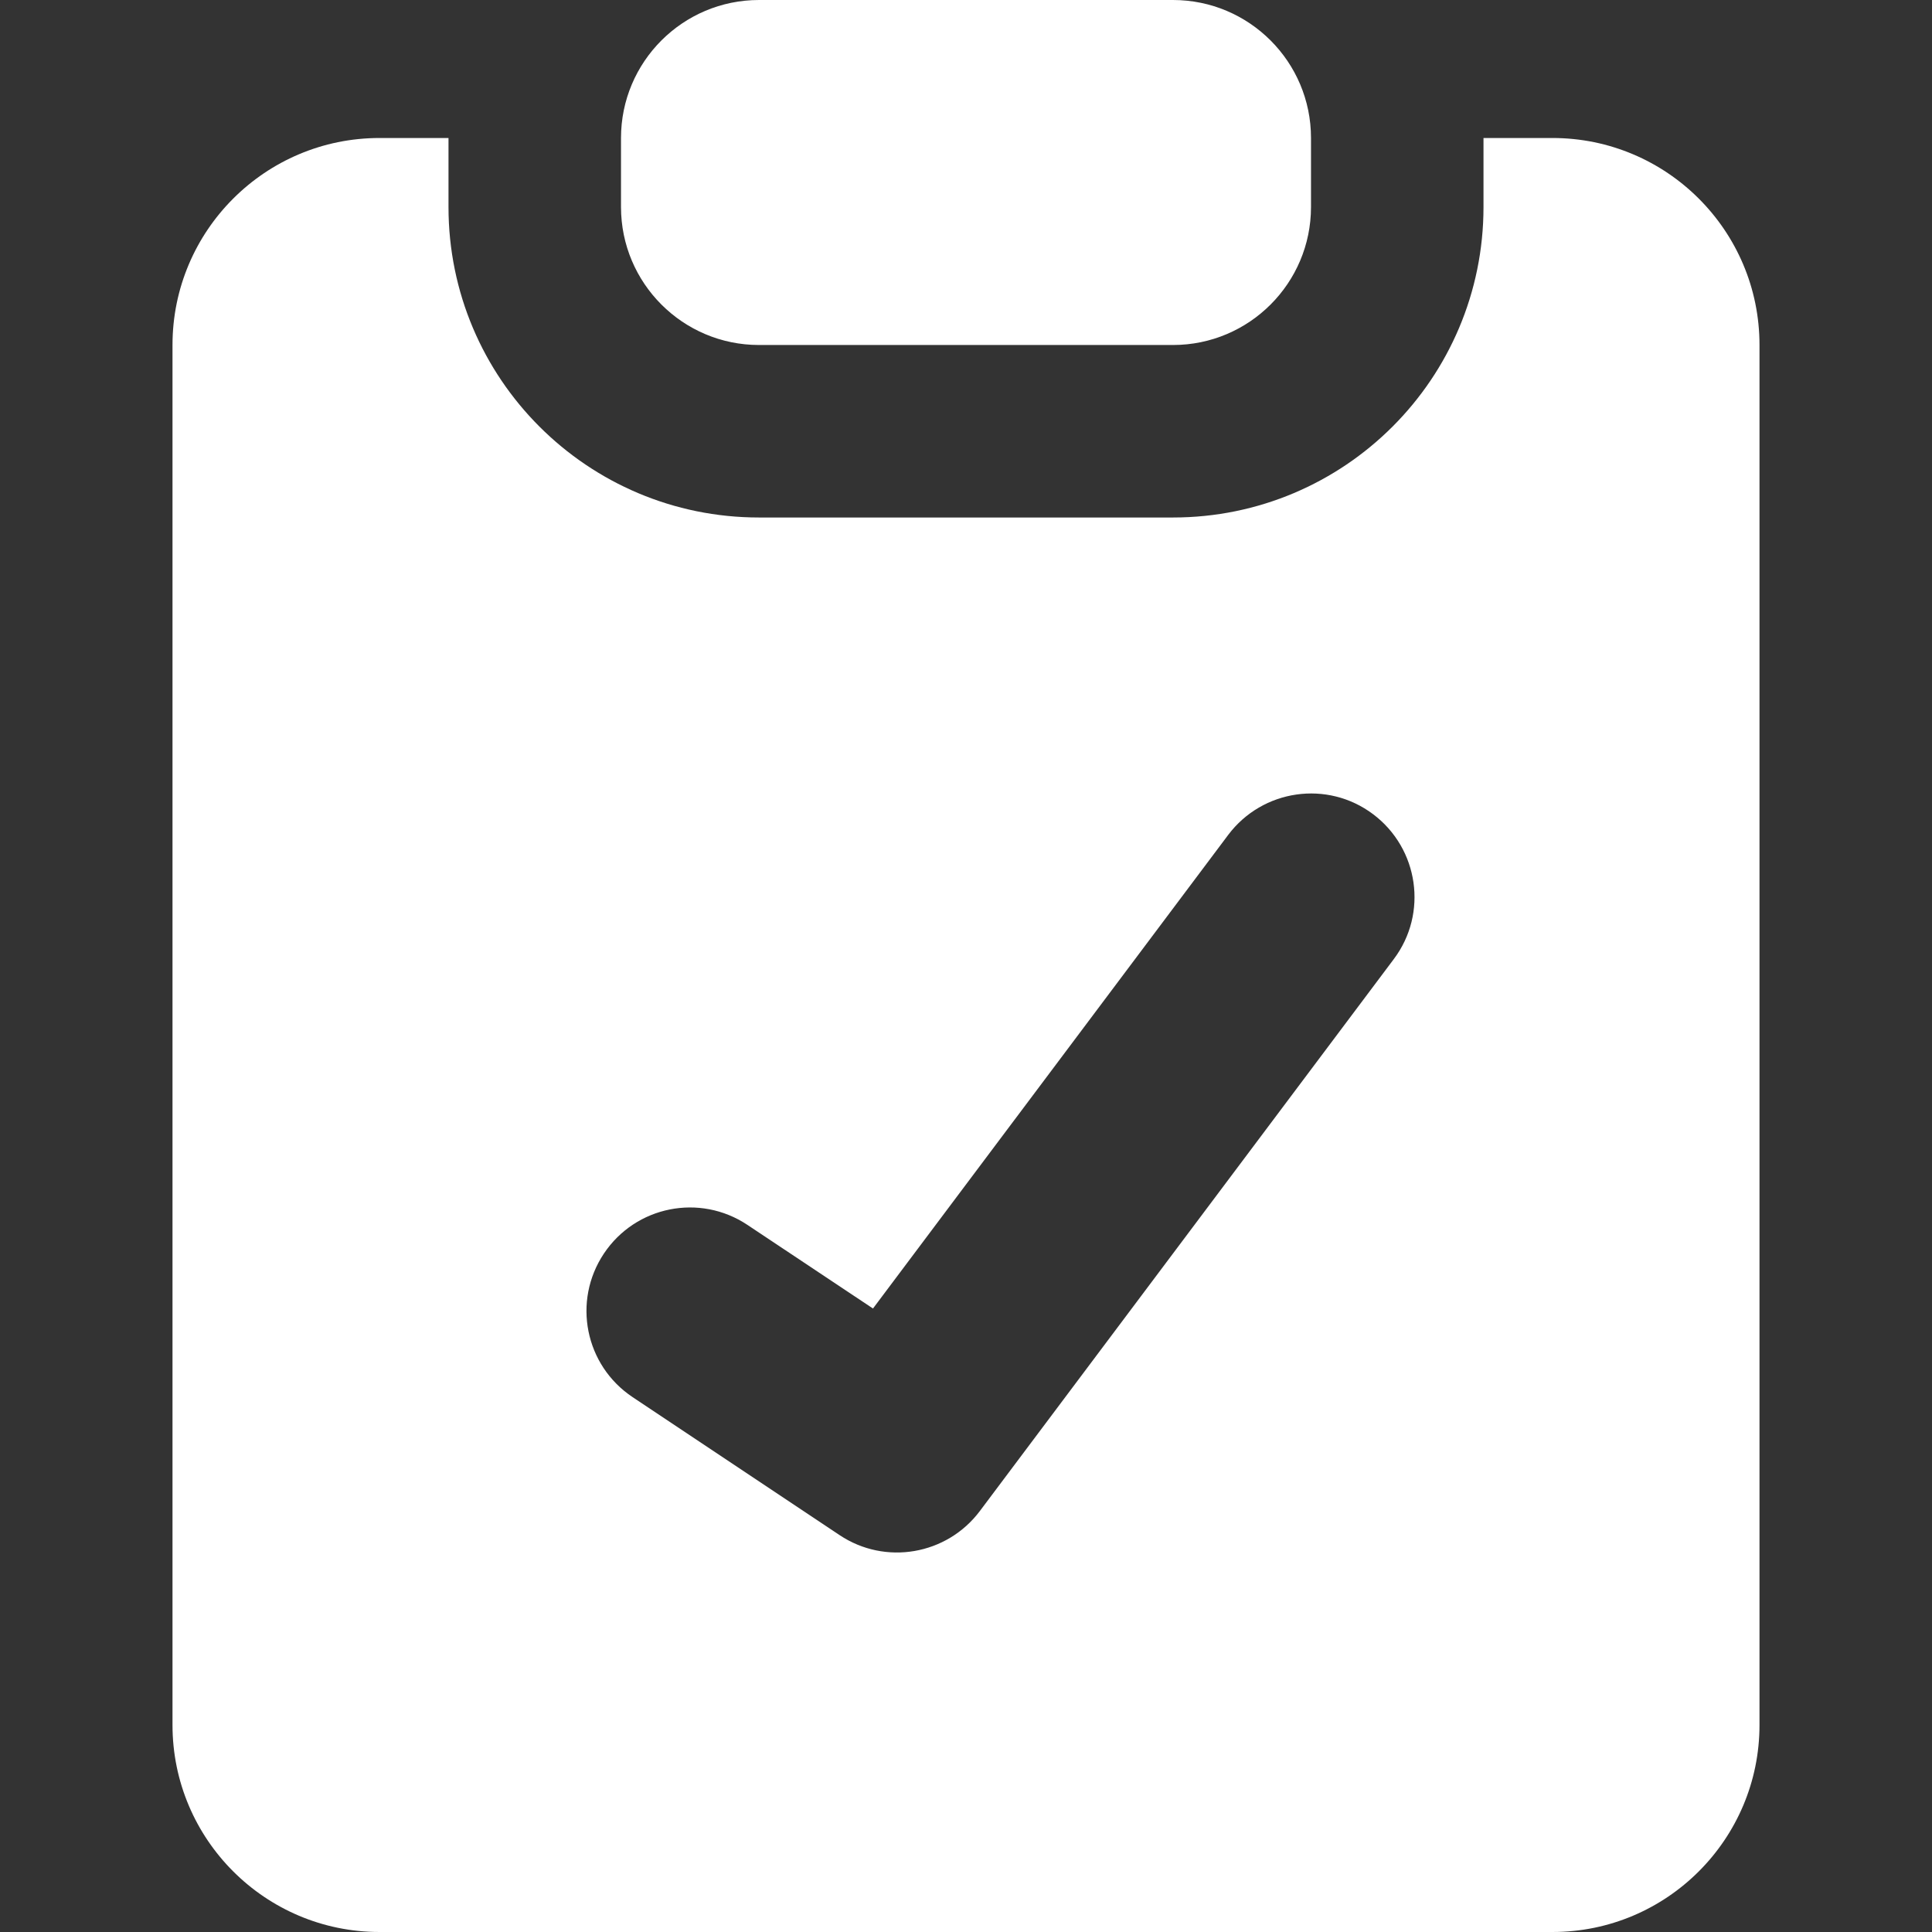 <svg xmlns="http://www.w3.org/2000/svg" fill="none" viewBox="0 0 14 14" id="Clipboard-Check--Streamline-Core.svg"><rect x="0" y="0" width="14" height="14" fill="#333333" stroke="none"/><desc>Clipboard Check Streamline Icon: https://streamlinehq.com</desc><g id="clipboard-check--checkmark-edit-task-edition-checklist-check-success-clipboard-form"><path id="Union" fill="#ffffff" fill-rule="evenodd" d="M5.5 0c-0.552 0 -1 0.448 -1 1v0.5c0 0.552 0.448 1 1 1h3c0.552 0 1 -0.448 1 -1V1c0 -0.552 -0.448 -1 -1 -1h-3ZM3.25 1H2.75c-0.828 0 -1.5 0.672 -1.5 1.5v10c0 0.828 0.672 1.5 1.5 1.5h8.5c0.828 0 1.5 -0.672 1.5 -1.5v-10c0 -0.828 -0.672 -1.5 -1.5 -1.5h-0.5v0.5c0 1.243 -1.007 2.25 -2.25 2.25h-3c-1.243 0 -2.25 -1.007 -2.25 -2.25V1ZM9.95 5.9c0.331 0.249 0.399 0.719 0.15 1.05l-3 4c-0.239 0.318 -0.685 0.395 -1.016 0.174l-1.5 -1c-0.345 -0.23 -0.438 -0.695 -0.208 -1.04 0.23 -0.345 0.695 -0.438 1.04 -0.208l0.91 0.606L8.9 6.05c0.249 -0.331 0.719 -0.399 1.05 -0.15Z" clip-rule="evenodd" stroke-width="1"></path></g></svg>